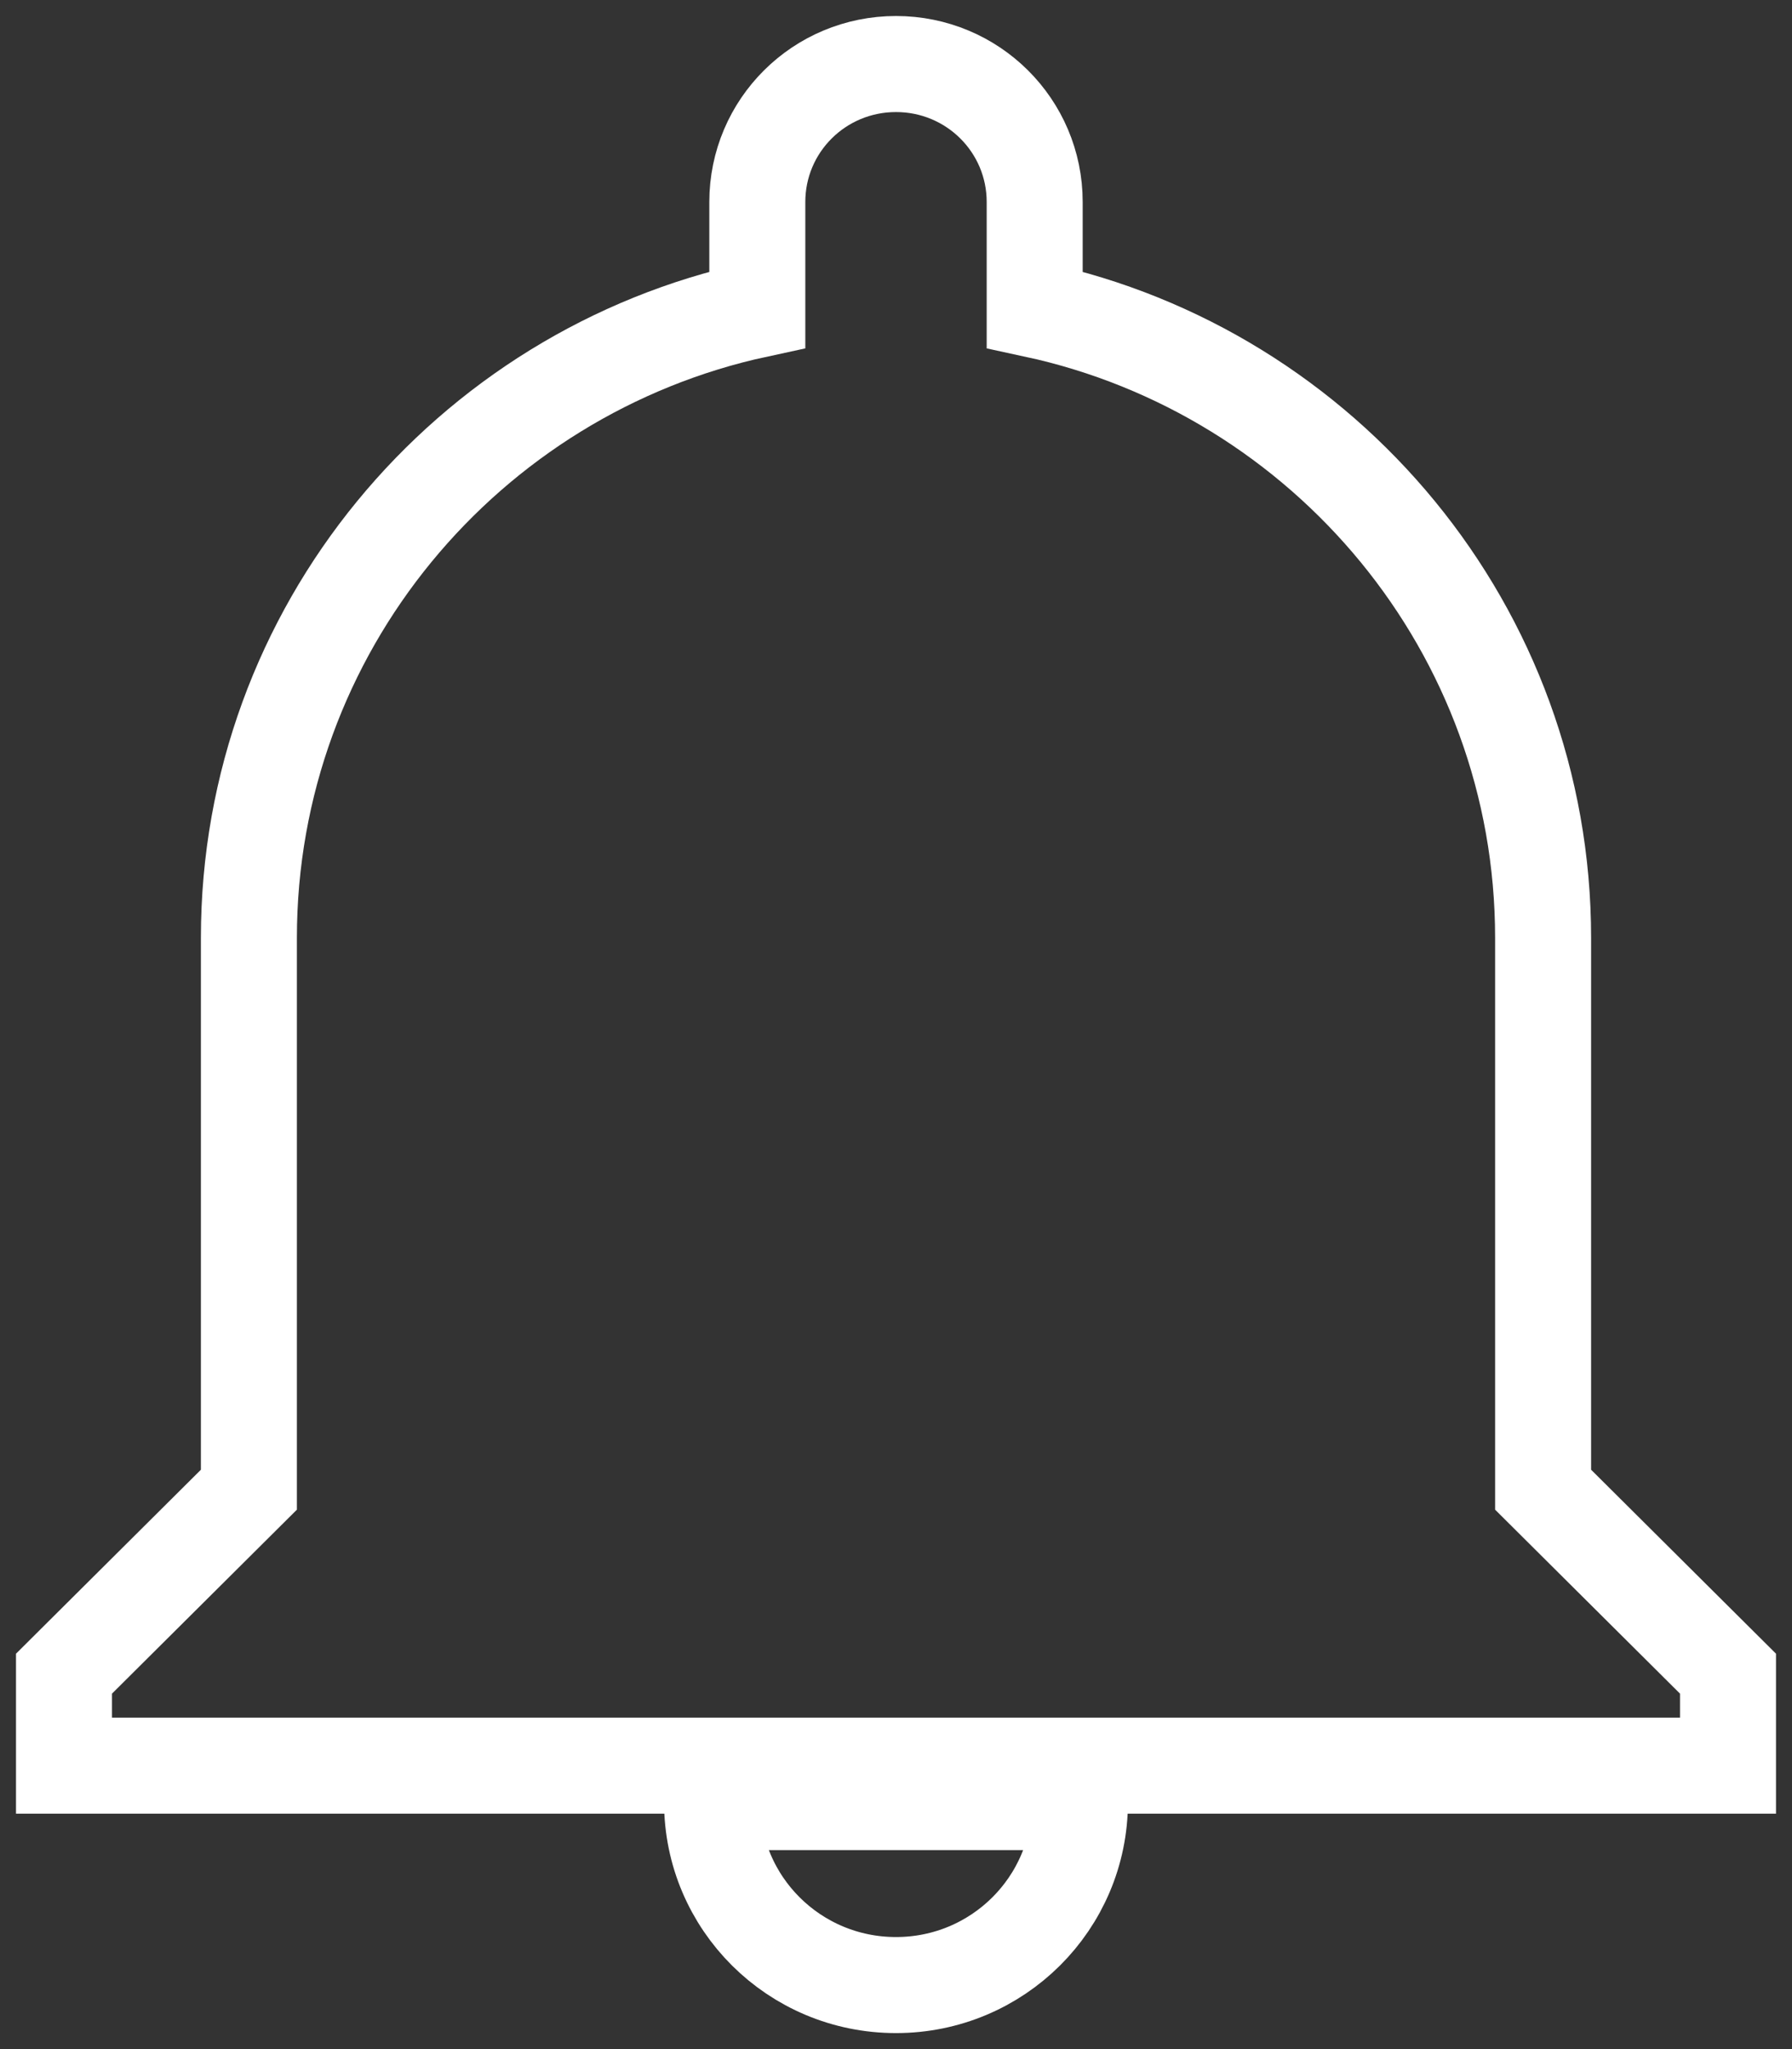 <?xml version="1.0" encoding="UTF-8"?>
<svg width="28px" height="32px" viewBox="0 0 28 32" version="1.1" xmlns="http://www.w3.org/2000/svg" xmlns:xlink="http://www.w3.org/1999/xlink">
    <rect x="0" y="0" width="28" height="32" fill="#333333" stroke="none"/>
    <title>notification_important (1) copy</title>
    <g id="Symbols" stroke="none" stroke-width="1" fill="none" fill-rule="evenodd">
        <g id="SideBar" transform="translate(-20, -230)" fill-rule="nonzero" stroke="#FFFFFF" stroke-width="1.5">
            <g id="Group-9" transform="translate(0, 86)">
                <g id="Group-8" transform="translate(0, 72)">
                    <g id="Group-4" transform="translate(0, 73)">
                        <g id="notification_important-(1)-copy" transform="translate(21, 0)">
                            <path d="M10.126,27.142 C10.126,28.722 11.411,30 13,30 C14.589,30 15.874,28.722 15.874,27.142 L10.126,27.142 Z M13,0 C11.801,0 10.833,0.962 10.833,2.155 L10.833,3.835 C6.298,4.812 2.889,8.834 2.889,13.646 L2.889,22.264 L0,25.137 L0,26.573 L26,26.573 L26,25.137 L23.111,22.264 L23.111,13.646 C23.111,8.834 19.702,4.812 15.167,3.835 L15.167,2.155 C15.167,0.962 14.199,0 13,0 Z" id="Shape"></path>
                        </g>
                    </g>
                </g>
            </g>
        </g>
    </g>
</svg>